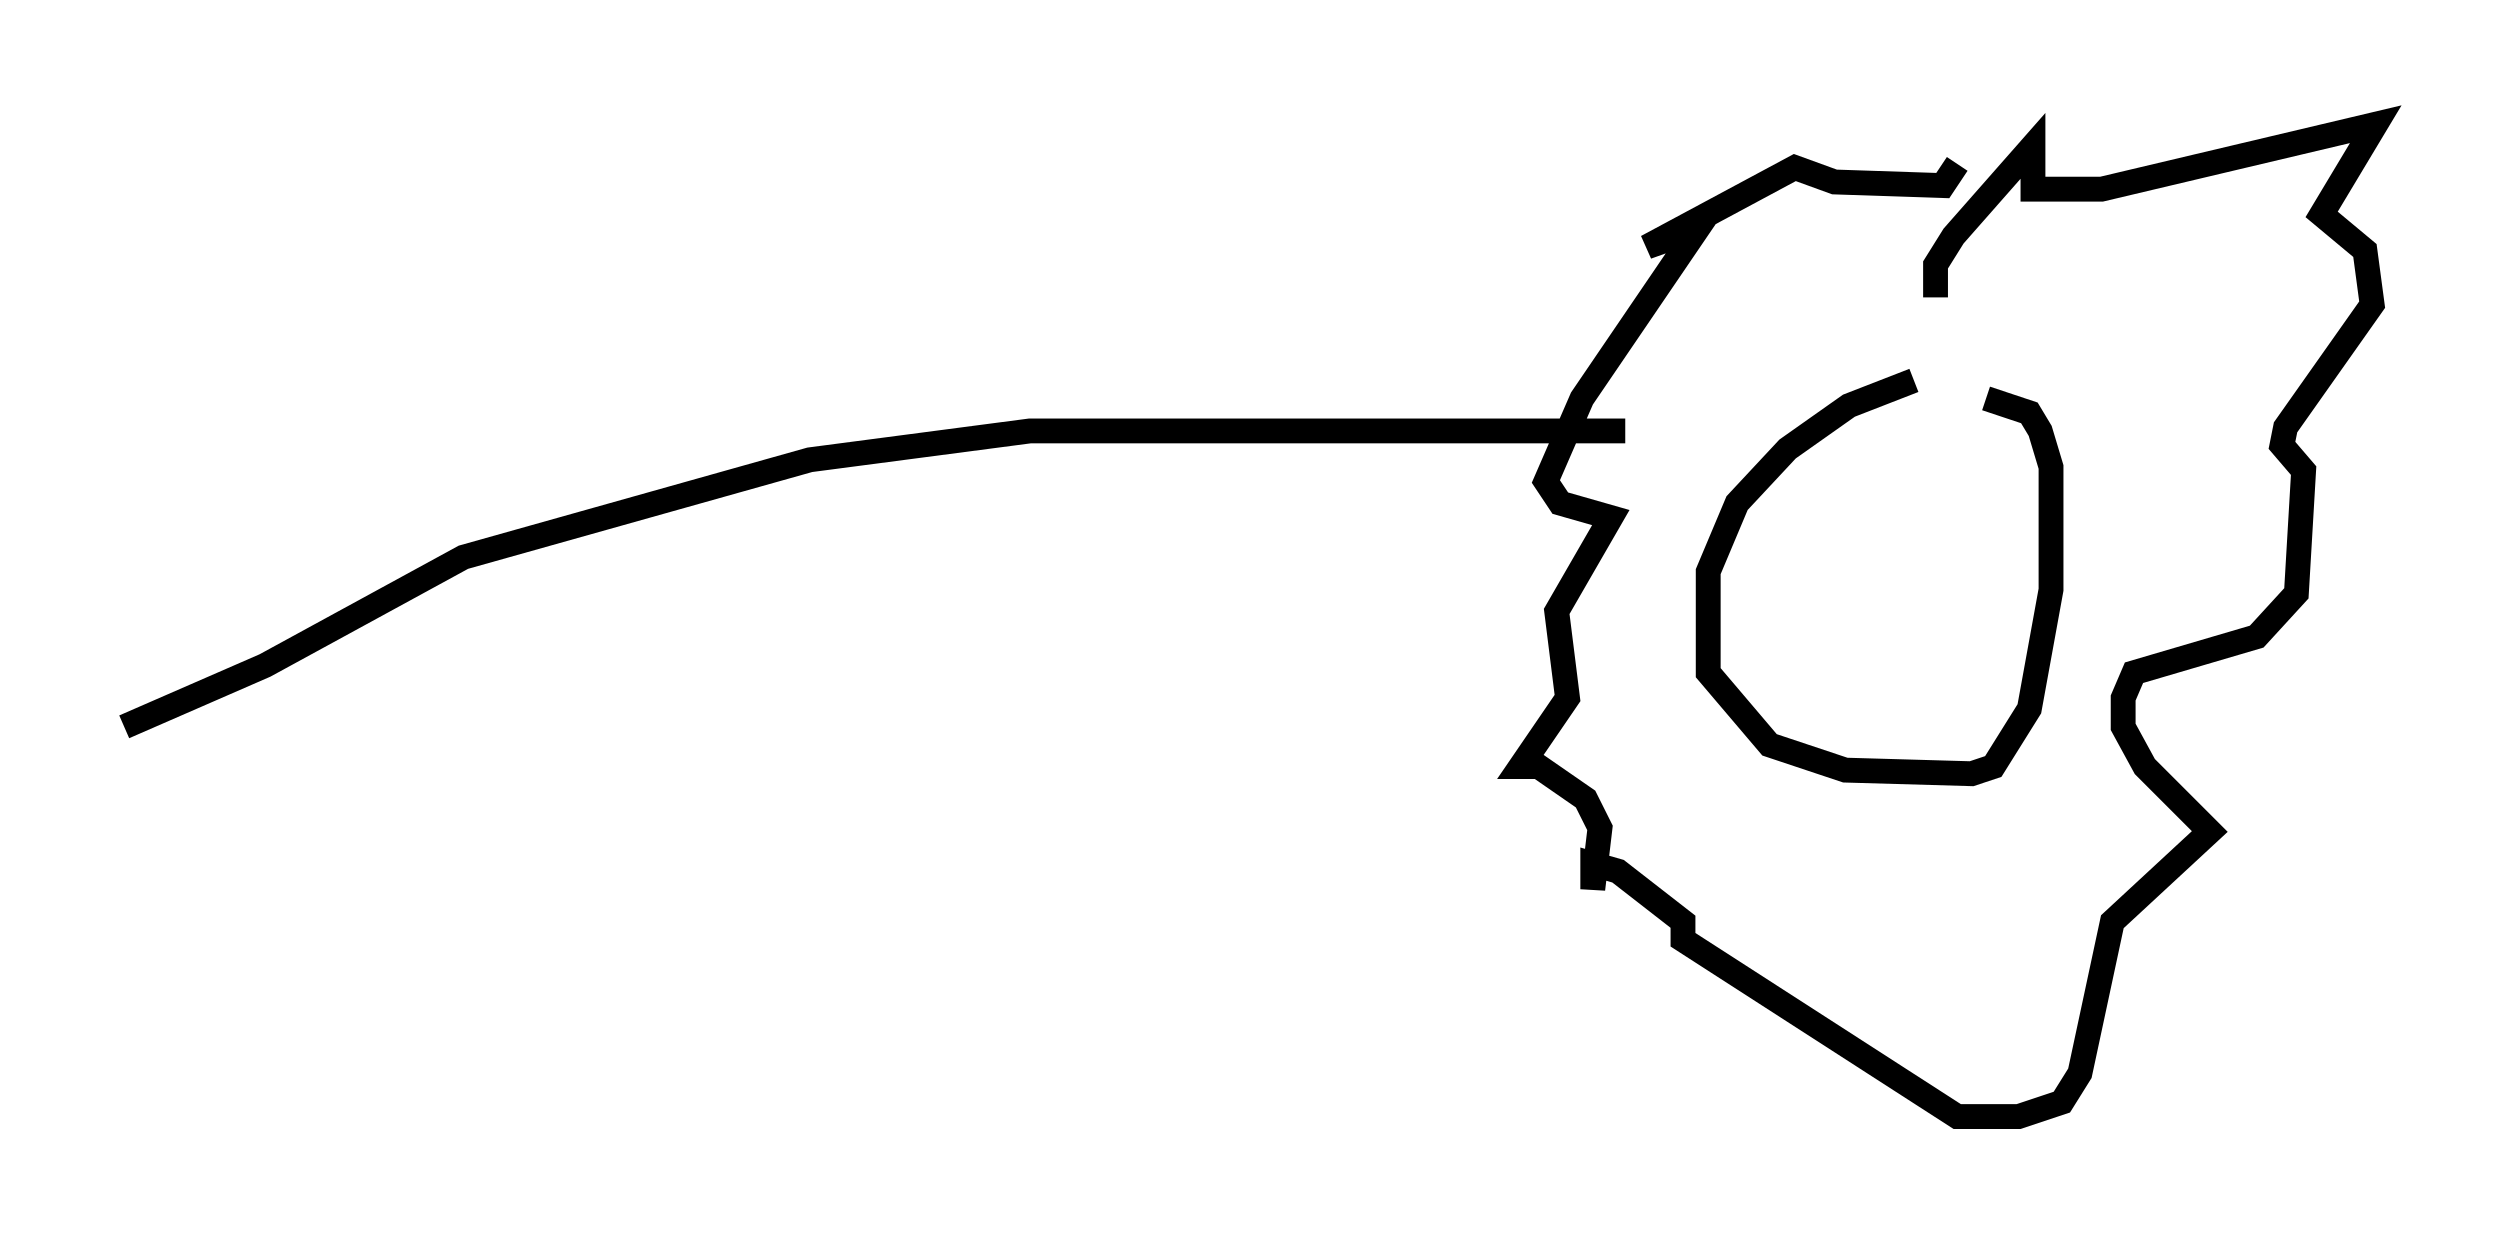 <?xml version="1.0" encoding="utf-8" ?>
<svg baseProfile="full" height="49.944" version="1.1" width="100.637" xmlns="http://www.w3.org/2000/svg" xmlns:ev="http://www.w3.org/2001/xml-events" xmlns:xlink="http://www.w3.org/1999/xlink"><defs /><rect fill="white" height="49.944" width="100.637" x="0" y="0" /><path d="M83.29, 15.168 m-6.246, 0.145 l-2.615, 1.017 -2.469, 1.743 l-2.034, 2.179 -1.162, 2.76 l0.0, 4.067 2.469, 2.905 l3.05, 1.017 5.084, 0.145 l0.872, -0.291 1.453, -2.324 l0.872, -4.793 0.0, -4.939 l-0.436, -1.453 -0.436, -0.726 l-1.743, -0.581 m-2.034, -4.067 l0.0, -1.307 0.726, -1.162 l3.196, -3.631 0.0, 1.743 l2.76, 0.0 11.039, -2.615 l-2.179, 3.631 1.743, 1.453 l0.291, 2.179 -3.486, 4.939 l-0.145, 0.726 0.872, 1.017 l-0.291, 4.939 -1.598, 1.743 l-4.939, 1.453 -0.436, 1.017 l0.0, 1.162 0.872, 1.598 l2.615, 2.615 -3.922, 3.631 l-1.307, 6.101 -0.726, 1.162 l-1.743, 0.581 -2.469, 0.0 l-11.039, -7.117 0.0, -0.726 l-2.615, -2.034 -1.017, -0.291 l0.0, 1.017 0.291, -2.469 l-0.581, -1.162 -1.888, -1.307 l-0.726, 0.0 1.888, -2.76 l-0.436, -3.486 2.179, -3.777 l-2.034, -0.581 -0.581, -0.872 l1.453, -3.341 4.648, -6.827 l-2.034, 0.726 5.955, -3.196 l1.598, 0.581 4.358, 0.145 l0.581, -0.872 m-13.363, 10.749 l-23.966, 0.0 -8.86, 1.162 l-13.944, 3.922 -7.989, 4.358 l-5.665, 2.469 " fill="none" stroke="black" stroke-width="1" /></svg>
